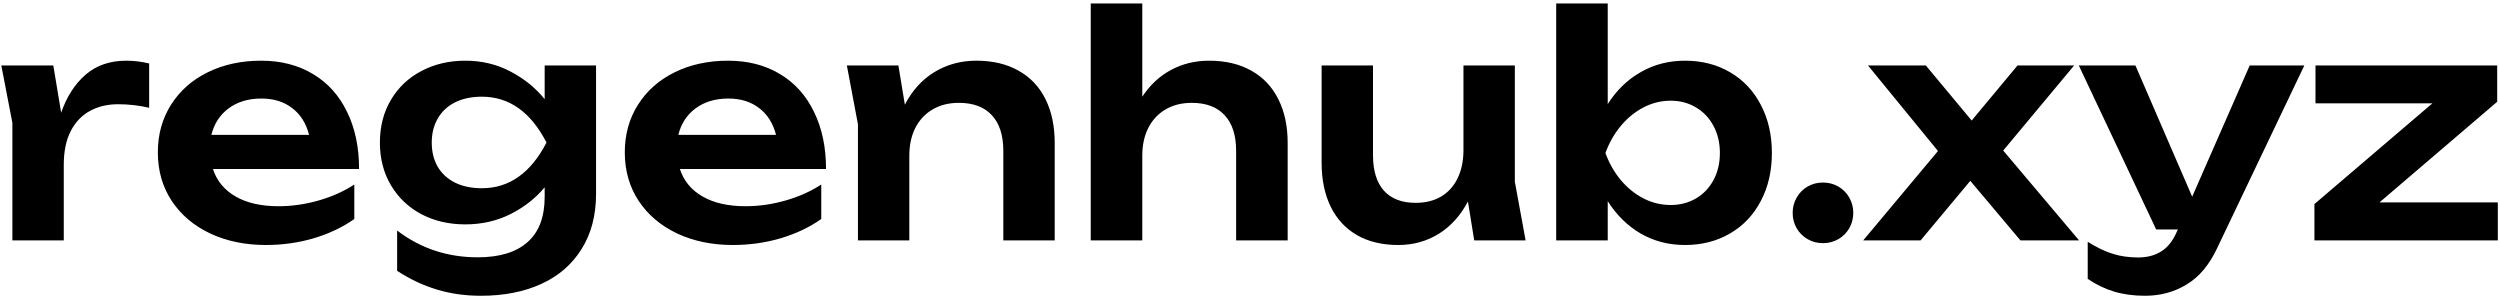 <svg width="520" height="62" viewBox="0 0 520 62" fill="none" xmlns="http://www.w3.org/2000/svg">
<path d="M26.256 12.624C27.856 12.624 29.445 12.816 31.024 13.2V22.416C28.912 21.925 26.757 21.68 24.56 21.68C22.384 21.68 20.443 22.139 18.736 23.056C17.029 23.973 15.685 25.381 14.704 27.28C13.744 29.157 13.264 31.493 13.264 34.288V50H2.576V25.552L0.272 13.616H11.088L12.72 23.44C13.893 20.069 15.6 17.424 17.84 15.504C20.08 13.584 22.885 12.624 26.256 12.624ZM44.288 35.152C45.098 37.627 46.677 39.536 49.023 40.88C51.37 42.224 54.346 42.896 57.952 42.896C60.703 42.896 63.466 42.501 66.24 41.712C69.013 40.923 71.498 39.813 73.695 38.384V45.552C71.285 47.259 68.48 48.592 65.279 49.552C62.101 50.491 58.773 50.96 55.295 50.96C50.986 50.96 47.125 50.16 43.712 48.56C40.298 46.939 37.632 44.677 35.712 41.776C33.791 38.853 32.831 35.493 32.831 31.696C32.831 27.963 33.749 24.656 35.584 21.776C37.418 18.875 39.968 16.624 43.231 15.024C46.495 13.424 50.186 12.624 54.303 12.624C58.442 12.624 62.047 13.552 65.12 15.408C68.192 17.243 70.549 19.867 72.192 23.28C73.856 26.672 74.688 30.629 74.688 35.152H44.288ZM54.367 20.496C51.658 20.496 49.386 21.179 47.551 22.544C45.738 23.888 44.544 25.723 43.968 28.048H64.287C63.669 25.637 62.495 23.781 60.767 22.48C59.061 21.157 56.928 20.496 54.367 20.496ZM113.291 13.616H123.979V40.304C123.979 44.784 122.976 48.613 120.971 51.792C118.987 54.992 116.192 57.413 112.587 59.056C108.982 60.699 104.8 61.52 100.043 61.52C96.779 61.52 93.739 61.093 90.923 60.24C88.107 59.408 85.334 58.107 82.603 56.336V47.952C87.467 51.664 93.056 53.52 99.371 53.52C103.915 53.52 107.371 52.464 109.739 50.352C112.107 48.261 113.291 45.125 113.291 40.944V38.96C111.392 41.243 109.024 43.099 106.187 44.528C103.35 45.957 100.203 46.672 96.747 46.672C93.398 46.672 90.368 45.968 87.659 44.56C84.971 43.131 82.859 41.125 81.323 38.544C79.787 35.963 79.019 32.997 79.019 29.648C79.019 26.299 79.787 23.333 81.323 20.752C82.859 18.171 84.971 16.176 87.659 14.768C90.368 13.339 93.398 12.624 96.747 12.624C100.203 12.624 103.339 13.371 106.155 14.864C108.992 16.336 111.371 18.256 113.291 20.624V13.616ZM100.235 39.152C105.91 39.152 110.39 35.984 113.675 29.648C110.39 23.291 105.91 20.112 100.235 20.112C98.08 20.112 96.214 20.507 94.635 21.296C93.078 22.085 91.883 23.205 91.051 24.656C90.219 26.085 89.803 27.749 89.803 29.648C89.803 31.547 90.208 33.211 91.019 34.64C91.851 36.069 93.046 37.179 94.603 37.968C96.182 38.757 98.059 39.152 100.235 39.152ZM141.413 35.152C142.223 37.627 143.802 39.536 146.149 40.88C148.495 42.224 151.471 42.896 155.077 42.896C157.829 42.896 160.591 42.501 163.365 41.712C166.138 40.923 168.623 39.813 170.821 38.384V45.552C168.41 47.259 165.605 48.592 162.405 49.552C159.226 50.491 155.898 50.96 152.421 50.96C148.111 50.96 144.25 50.16 140.837 48.56C137.423 46.939 134.757 44.677 132.837 41.776C130.917 38.853 129.957 35.493 129.957 31.696C129.957 27.963 130.874 24.656 132.709 21.776C134.543 18.875 137.093 16.624 140.357 15.024C143.621 13.424 147.311 12.624 151.429 12.624C155.567 12.624 159.173 13.552 162.245 15.408C165.317 17.243 167.674 19.867 169.317 23.28C170.981 26.672 171.813 30.629 171.813 35.152H141.413ZM151.493 20.496C148.783 20.496 146.511 21.179 144.677 22.544C142.863 23.888 141.669 25.723 141.093 28.048H161.413C160.794 25.637 159.621 23.781 157.893 22.48C156.186 21.157 154.053 20.496 151.493 20.496ZM203.059 12.624C206.494 12.624 209.427 13.317 211.859 14.704C214.312 16.069 216.179 18.043 217.459 20.624C218.739 23.184 219.379 26.224 219.379 29.744V50H208.691V31.376C208.691 28.133 207.891 25.659 206.291 23.952C204.712 22.245 202.43 21.392 199.443 21.392C197.352 21.392 195.528 21.851 193.971 22.768C192.435 23.664 191.24 24.944 190.387 26.608C189.555 28.251 189.139 30.171 189.139 32.368V50H178.451V25.84L176.147 13.616H186.867L188.211 21.776C189.726 18.832 191.774 16.571 194.355 14.992C196.958 13.413 199.859 12.624 203.059 12.624ZM251.483 12.624C254.896 12.624 257.83 13.317 260.283 14.704C262.736 16.069 264.603 18.043 265.883 20.624C267.184 23.184 267.835 26.224 267.835 29.744V50H257.115V31.376C257.115 28.133 256.315 25.659 254.715 23.952C253.136 22.245 250.854 21.392 247.867 21.392C245.798 21.392 243.984 21.851 242.427 22.768C240.891 23.664 239.696 24.944 238.843 26.608C238.011 28.251 237.595 30.171 237.595 32.368V50H226.875V0.72H237.595V20.112C239.195 17.68 241.19 15.824 243.579 14.544C245.968 13.264 248.603 12.624 251.483 12.624ZM317.327 50H306.639L305.327 41.904C303.812 44.805 301.796 47.045 299.279 48.624C296.762 50.181 293.946 50.96 290.831 50.96C287.503 50.96 284.644 50.277 282.255 48.912C279.866 47.525 278.042 45.552 276.783 42.992C275.524 40.411 274.895 37.36 274.895 33.84V13.616H285.583V32.272C285.583 35.493 286.34 37.957 287.855 39.664C289.391 41.349 291.588 42.192 294.447 42.192C296.495 42.192 298.266 41.755 299.759 40.88C301.252 39.984 302.394 38.715 303.183 37.072C303.994 35.408 304.399 33.456 304.399 31.216V13.616H315.087V37.808L317.327 50ZM350.472 12.624C353.992 12.624 357.117 13.424 359.848 15.024C362.6 16.624 364.733 18.885 366.248 21.808C367.784 24.709 368.552 28.048 368.552 31.824C368.552 35.579 367.784 38.907 366.248 41.808C364.733 44.709 362.6 46.96 359.848 48.56C357.117 50.16 353.992 50.96 350.472 50.96C347.101 50.96 344.04 50.171 341.288 48.592C338.536 46.992 336.242 44.741 334.408 41.84V50H323.688V0.72H334.408V21.648C336.242 18.768 338.536 16.549 341.288 14.992C344.04 13.413 347.101 12.624 350.472 12.624ZM347.496 42.64C349.458 42.64 351.218 42.181 352.776 41.264C354.333 40.347 355.549 39.067 356.424 37.424C357.298 35.781 357.736 33.915 357.736 31.824C357.736 29.733 357.298 27.867 356.424 26.224C355.549 24.56 354.333 23.269 352.776 22.352C351.218 21.413 349.458 20.944 347.496 20.944C345.512 20.944 343.624 21.413 341.832 22.352C340.061 23.269 338.493 24.549 337.128 26.192C335.762 27.835 334.696 29.712 333.928 31.824C334.696 33.936 335.762 35.813 337.128 37.456C338.493 39.077 340.061 40.347 341.832 41.264C343.624 42.181 345.512 42.64 347.496 42.64ZM379.178 50.576C378.005 50.576 376.938 50.299 375.978 49.744C375.018 49.189 374.261 48.432 373.706 47.472C373.151 46.512 372.874 45.445 372.874 44.272C372.874 43.12 373.151 42.064 373.706 41.104C374.261 40.123 375.018 39.355 375.978 38.8C376.938 38.245 378.005 37.968 379.178 37.968C380.351 37.968 381.418 38.245 382.378 38.8C383.338 39.355 384.095 40.123 384.65 41.104C385.205 42.064 385.482 43.12 385.482 44.272C385.482 45.445 385.205 46.512 384.65 47.472C384.095 48.432 383.338 49.189 382.378 49.744C381.418 50.299 380.351 50.576 379.178 50.576ZM416.669 31.312L432.445 50H420.253L409.821 37.616L399.485 50H387.549L403.101 31.408L388.541 13.616H400.573L410.109 25.072L419.645 13.616H431.421L416.669 31.312ZM467.941 13.616H479.301L461.157 51.632C459.535 55.088 457.434 57.595 454.853 59.152C452.271 60.731 449.381 61.52 446.181 61.52C443.813 61.52 441.669 61.232 439.749 60.656C437.829 60.08 435.994 59.195 434.245 58V50.288C436.101 51.461 437.829 52.293 439.429 52.784C441.029 53.296 442.799 53.552 444.741 53.552C446.597 53.552 448.186 53.136 449.509 52.304C450.853 51.493 451.941 50.128 452.773 48.208L452.997 47.728H448.485L432.389 13.616H444.165L455.973 40.912L467.941 13.616ZM519.416 21.168L494.936 42.096H519.544V50H481.4V42.448L505.944 21.488H481.624V13.616H519.416V21.168Z" fill="black"/>
</svg>
